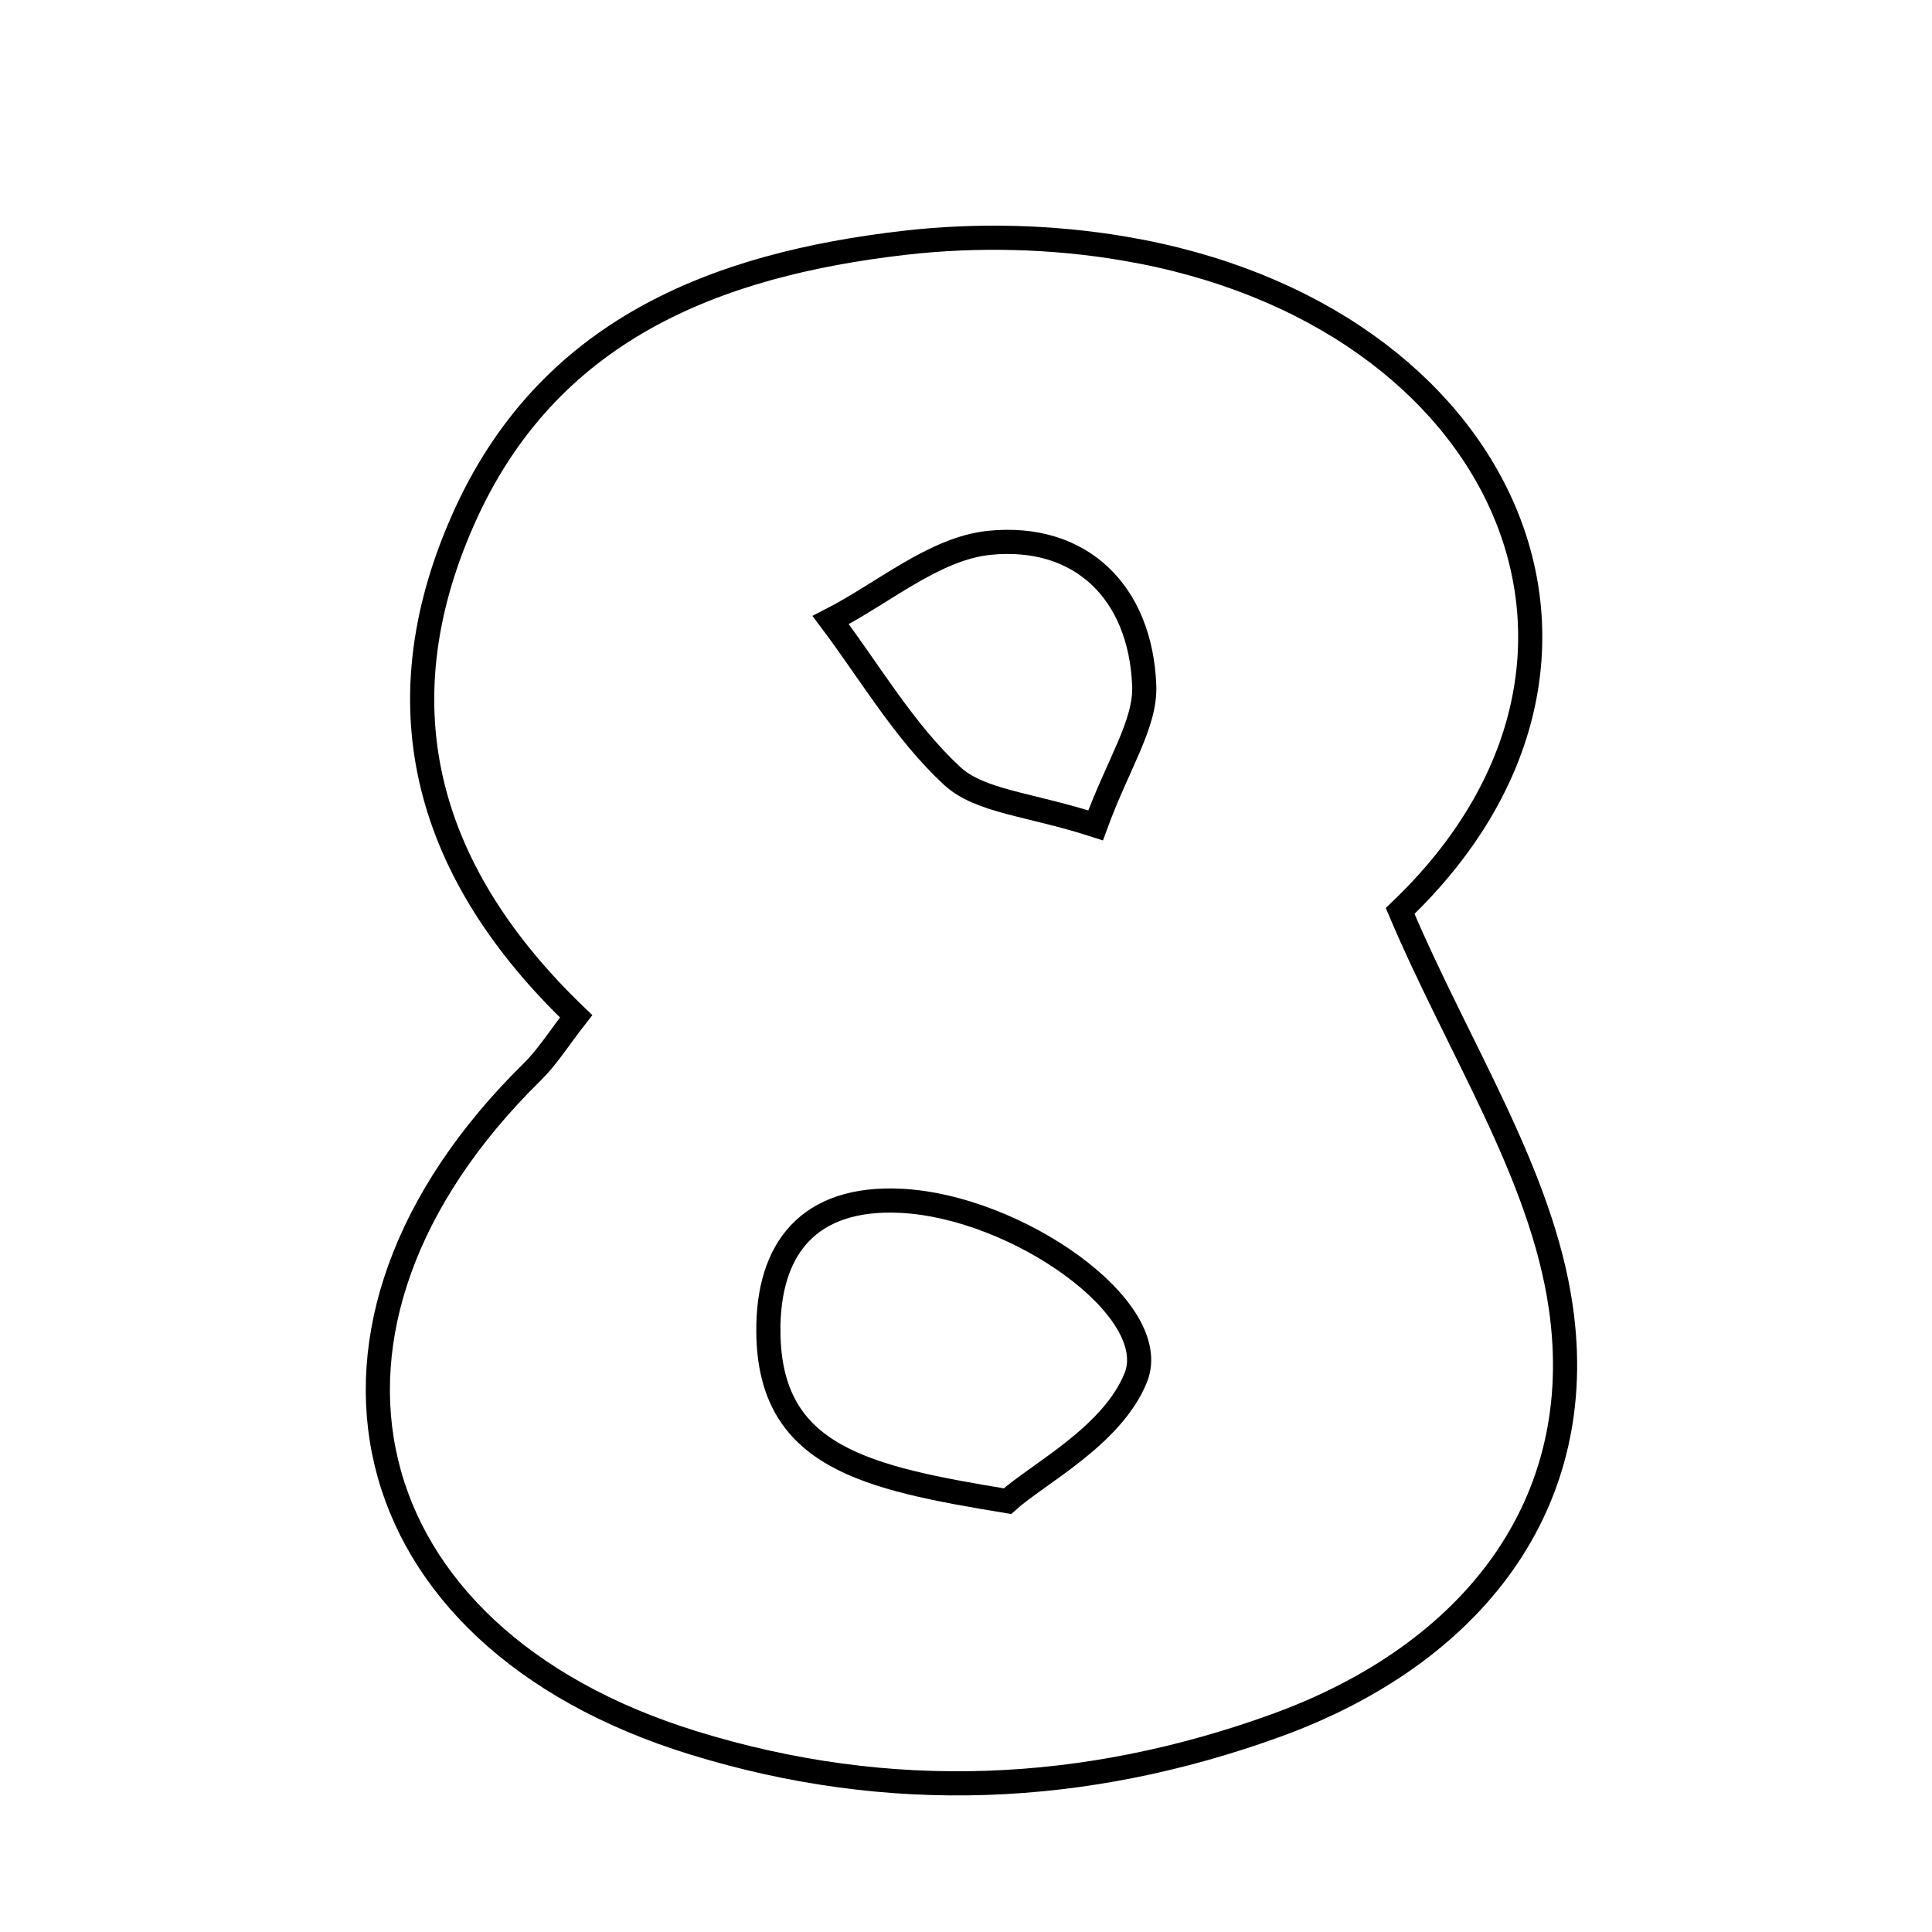 <svg xmlns="http://www.w3.org/2000/svg" viewBox="0.0 0.0 24.0 24.0" height="200px" width="200px"><path fill="none" stroke="black" stroke-width=".3" stroke-opacity="1.0"  filling="0" d="M11.246 3.015 C12.141 2.913 13.08 2.937 13.967 3.088 C18.706 3.892 20.657 8.202 17.393 11.316 C18.122 13.037 19.147 14.579 19.388 16.234 C19.746 18.686 18.29 20.549 15.855 21.433 C13.481 22.294 11.053 22.404 8.615 21.651 C4.322 20.327 3.4 16.469 6.615 13.312 C6.802 13.127 6.944 12.897 7.157 12.625 C5.328 10.872 4.707 8.825 5.749 6.465 C6.793 4.098 8.887 3.286 11.246 3.015"></path>
<path fill="none" stroke="black" stroke-width=".3" stroke-opacity="1.0"  filling="0" d="M12.291 6.743 C13.427 6.63 14.168 7.358 14.214 8.515 C14.233 8.994 13.89 9.487 13.61 10.253 C12.789 9.987 12.172 9.959 11.826 9.637 C11.234 9.089 10.812 8.358 10.319 7.703 C10.975 7.367 11.609 6.812 12.291 6.743"></path>
<path fill="none" stroke="black" stroke-width=".3" stroke-opacity="1.0"  filling="0" d="M11.194 14.917 C12.631 14.988 14.454 16.264 14.108 17.116 C13.815 17.84 12.891 18.309 12.515 18.648 C10.747 18.357 9.561 18.101 9.545 16.552 C9.534 15.513 10.043 14.859 11.194 14.917"></path></svg>